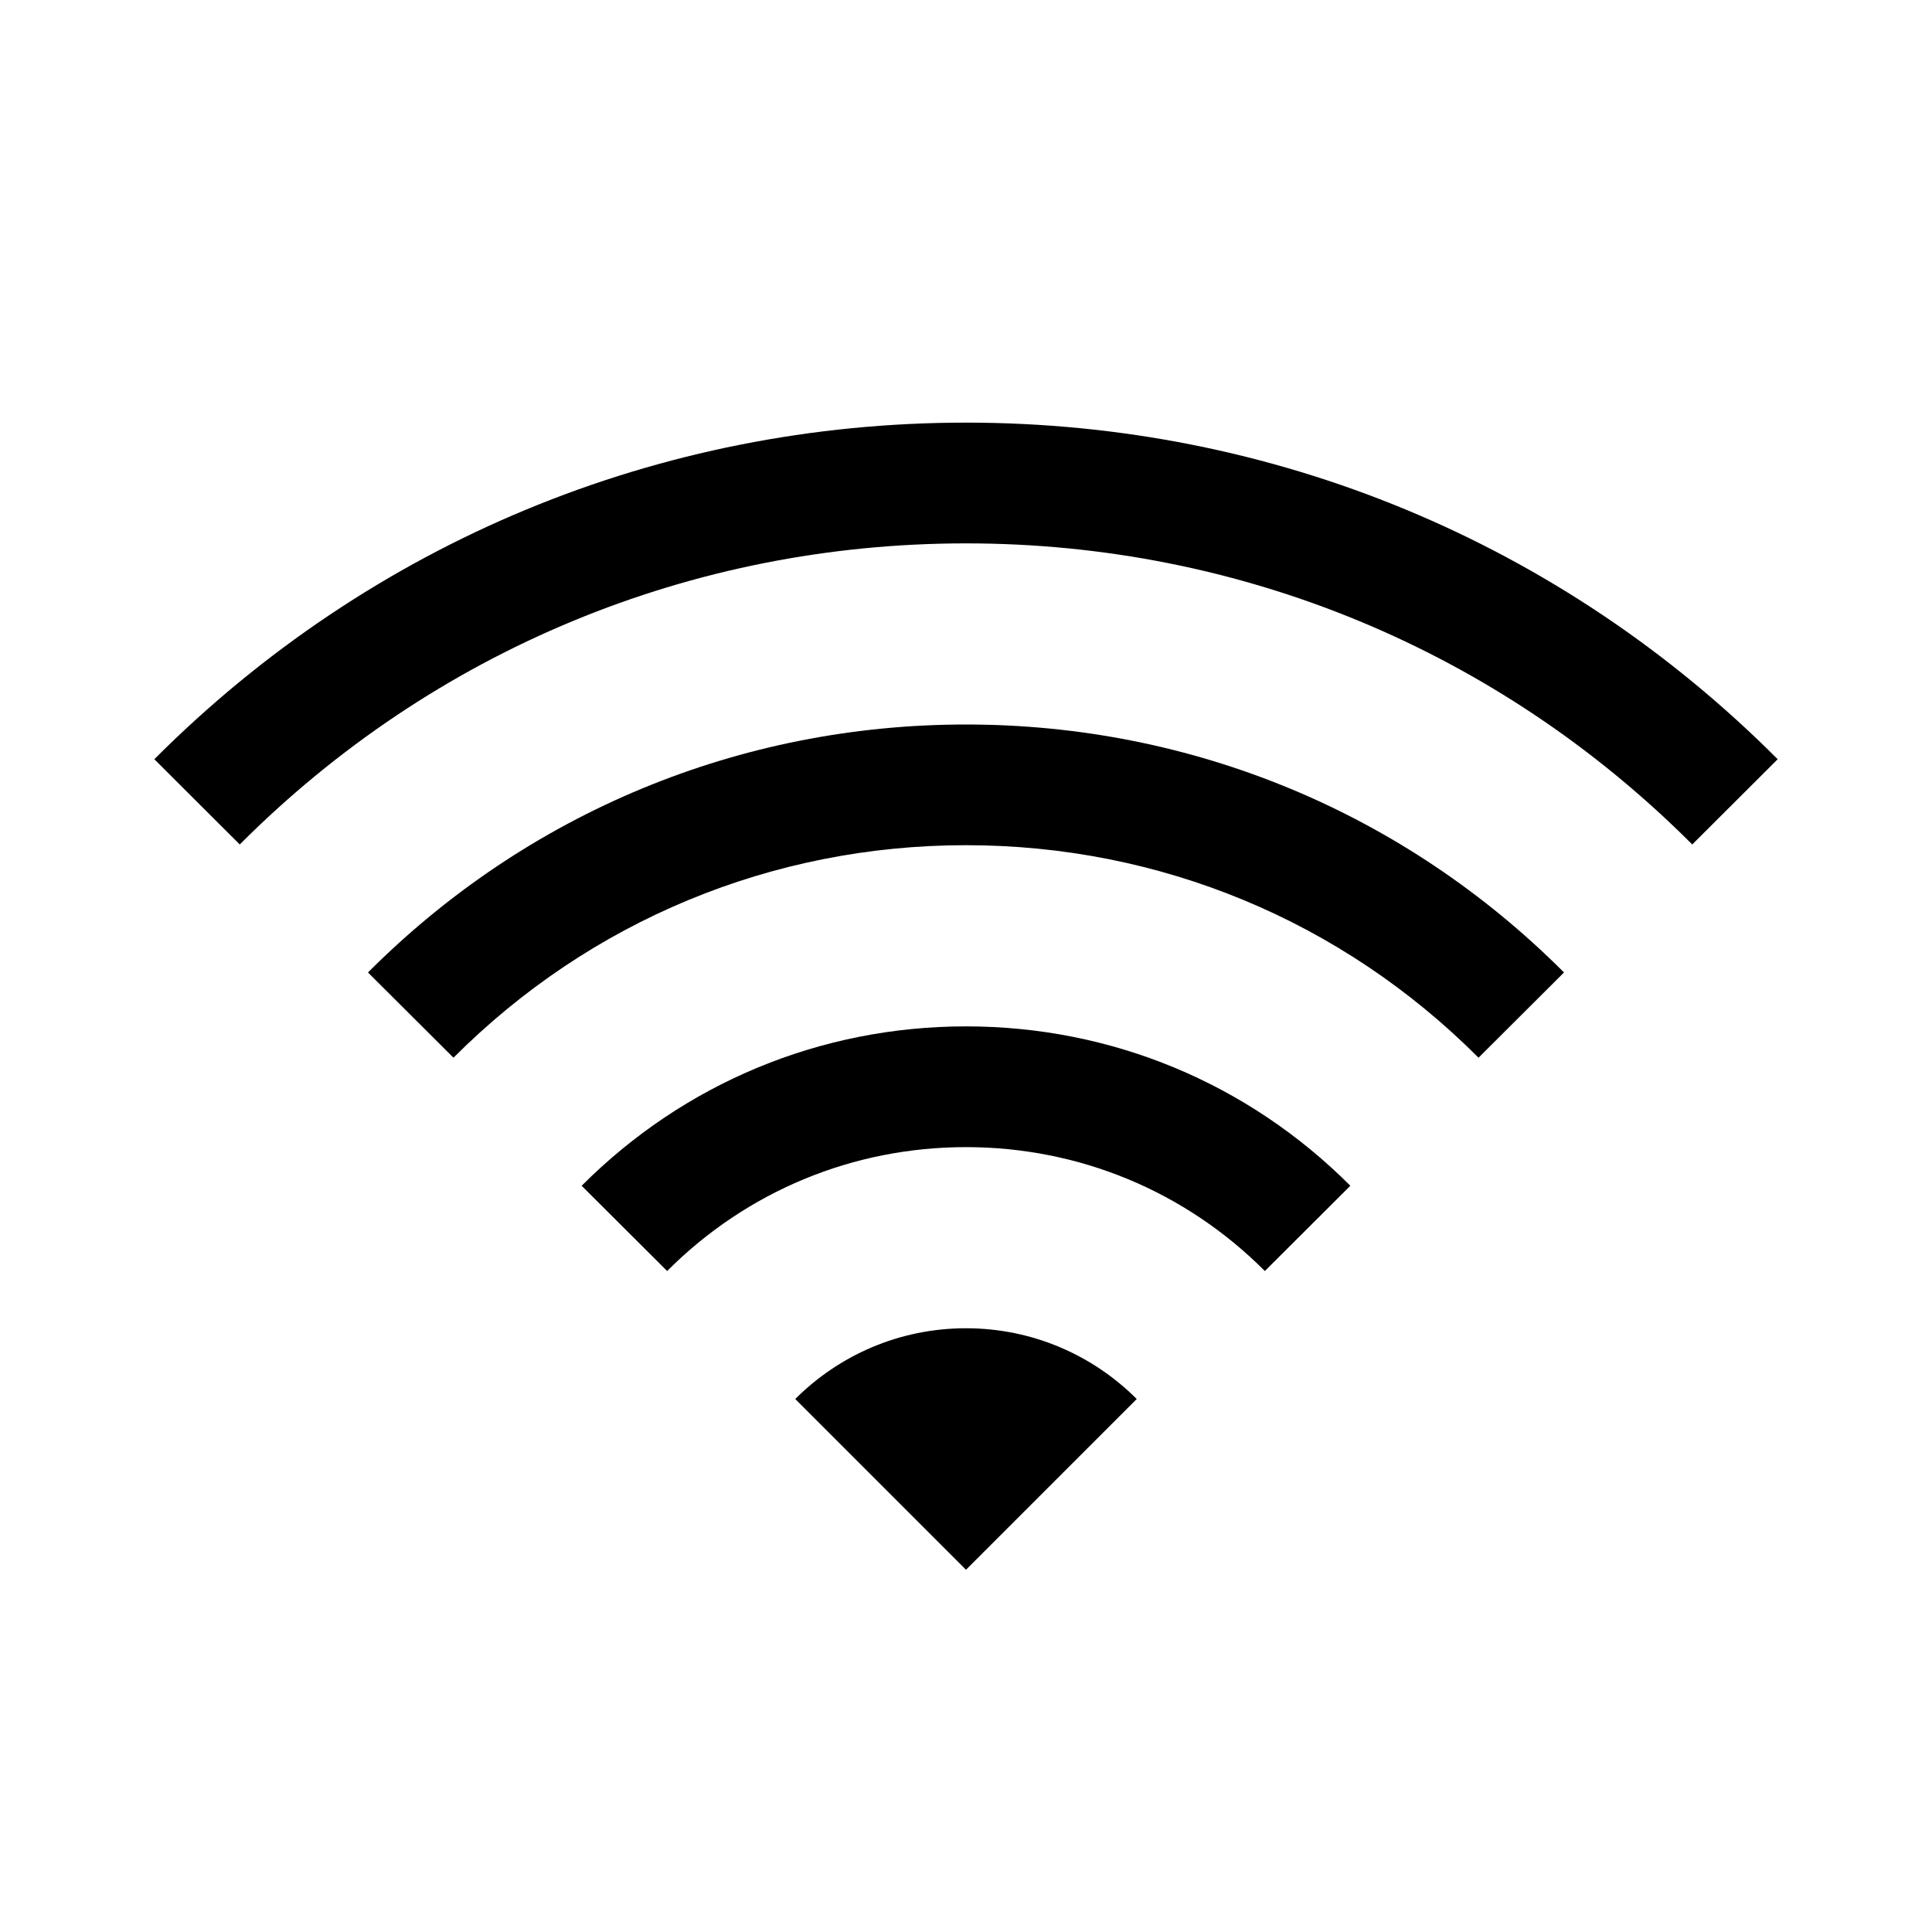 <?xml version="1.0" encoding="UTF-8"?><svg id="Outlined" xmlns="http://www.w3.org/2000/svg" width="32" height="32" viewBox="0 0 32 32"><path d="M16,7c-5.081,0-9.855,1.979-13.444,5.575l1.415,1.412c3.211-3.216,7.483-4.987,12.029-4.987s8.818,1.771,12.029,4.987l1.415-1.412c-3.588-3.596-8.363-5.575-13.444-5.575Z" stroke-width="0"/><path d="M6.095,16.107l1.416,1.412c2.265-2.27,5.28-3.52,8.489-3.52s6.224,1.25,8.489,3.52l1.416-1.412c-2.644-2.648-6.161-4.107-9.905-4.107s-7.262,1.459-9.905,4.107Z" stroke-width="0"/><path d="M9.634,19.64l1.416,1.412c1.32-1.323,3.079-2.052,4.95-2.052s3.63.729,4.95,2.052l1.416-1.412c-1.699-1.702-3.959-2.64-6.366-2.64s-4.667.938-6.366,2.64Z" stroke-width="0"/><path d="M13.172,23.172l2.828,2.828,2.828-2.828c-.724-.724-1.724-1.172-2.828-1.172s-2.105.448-2.828,1.172Z" stroke-width="0"/></svg>